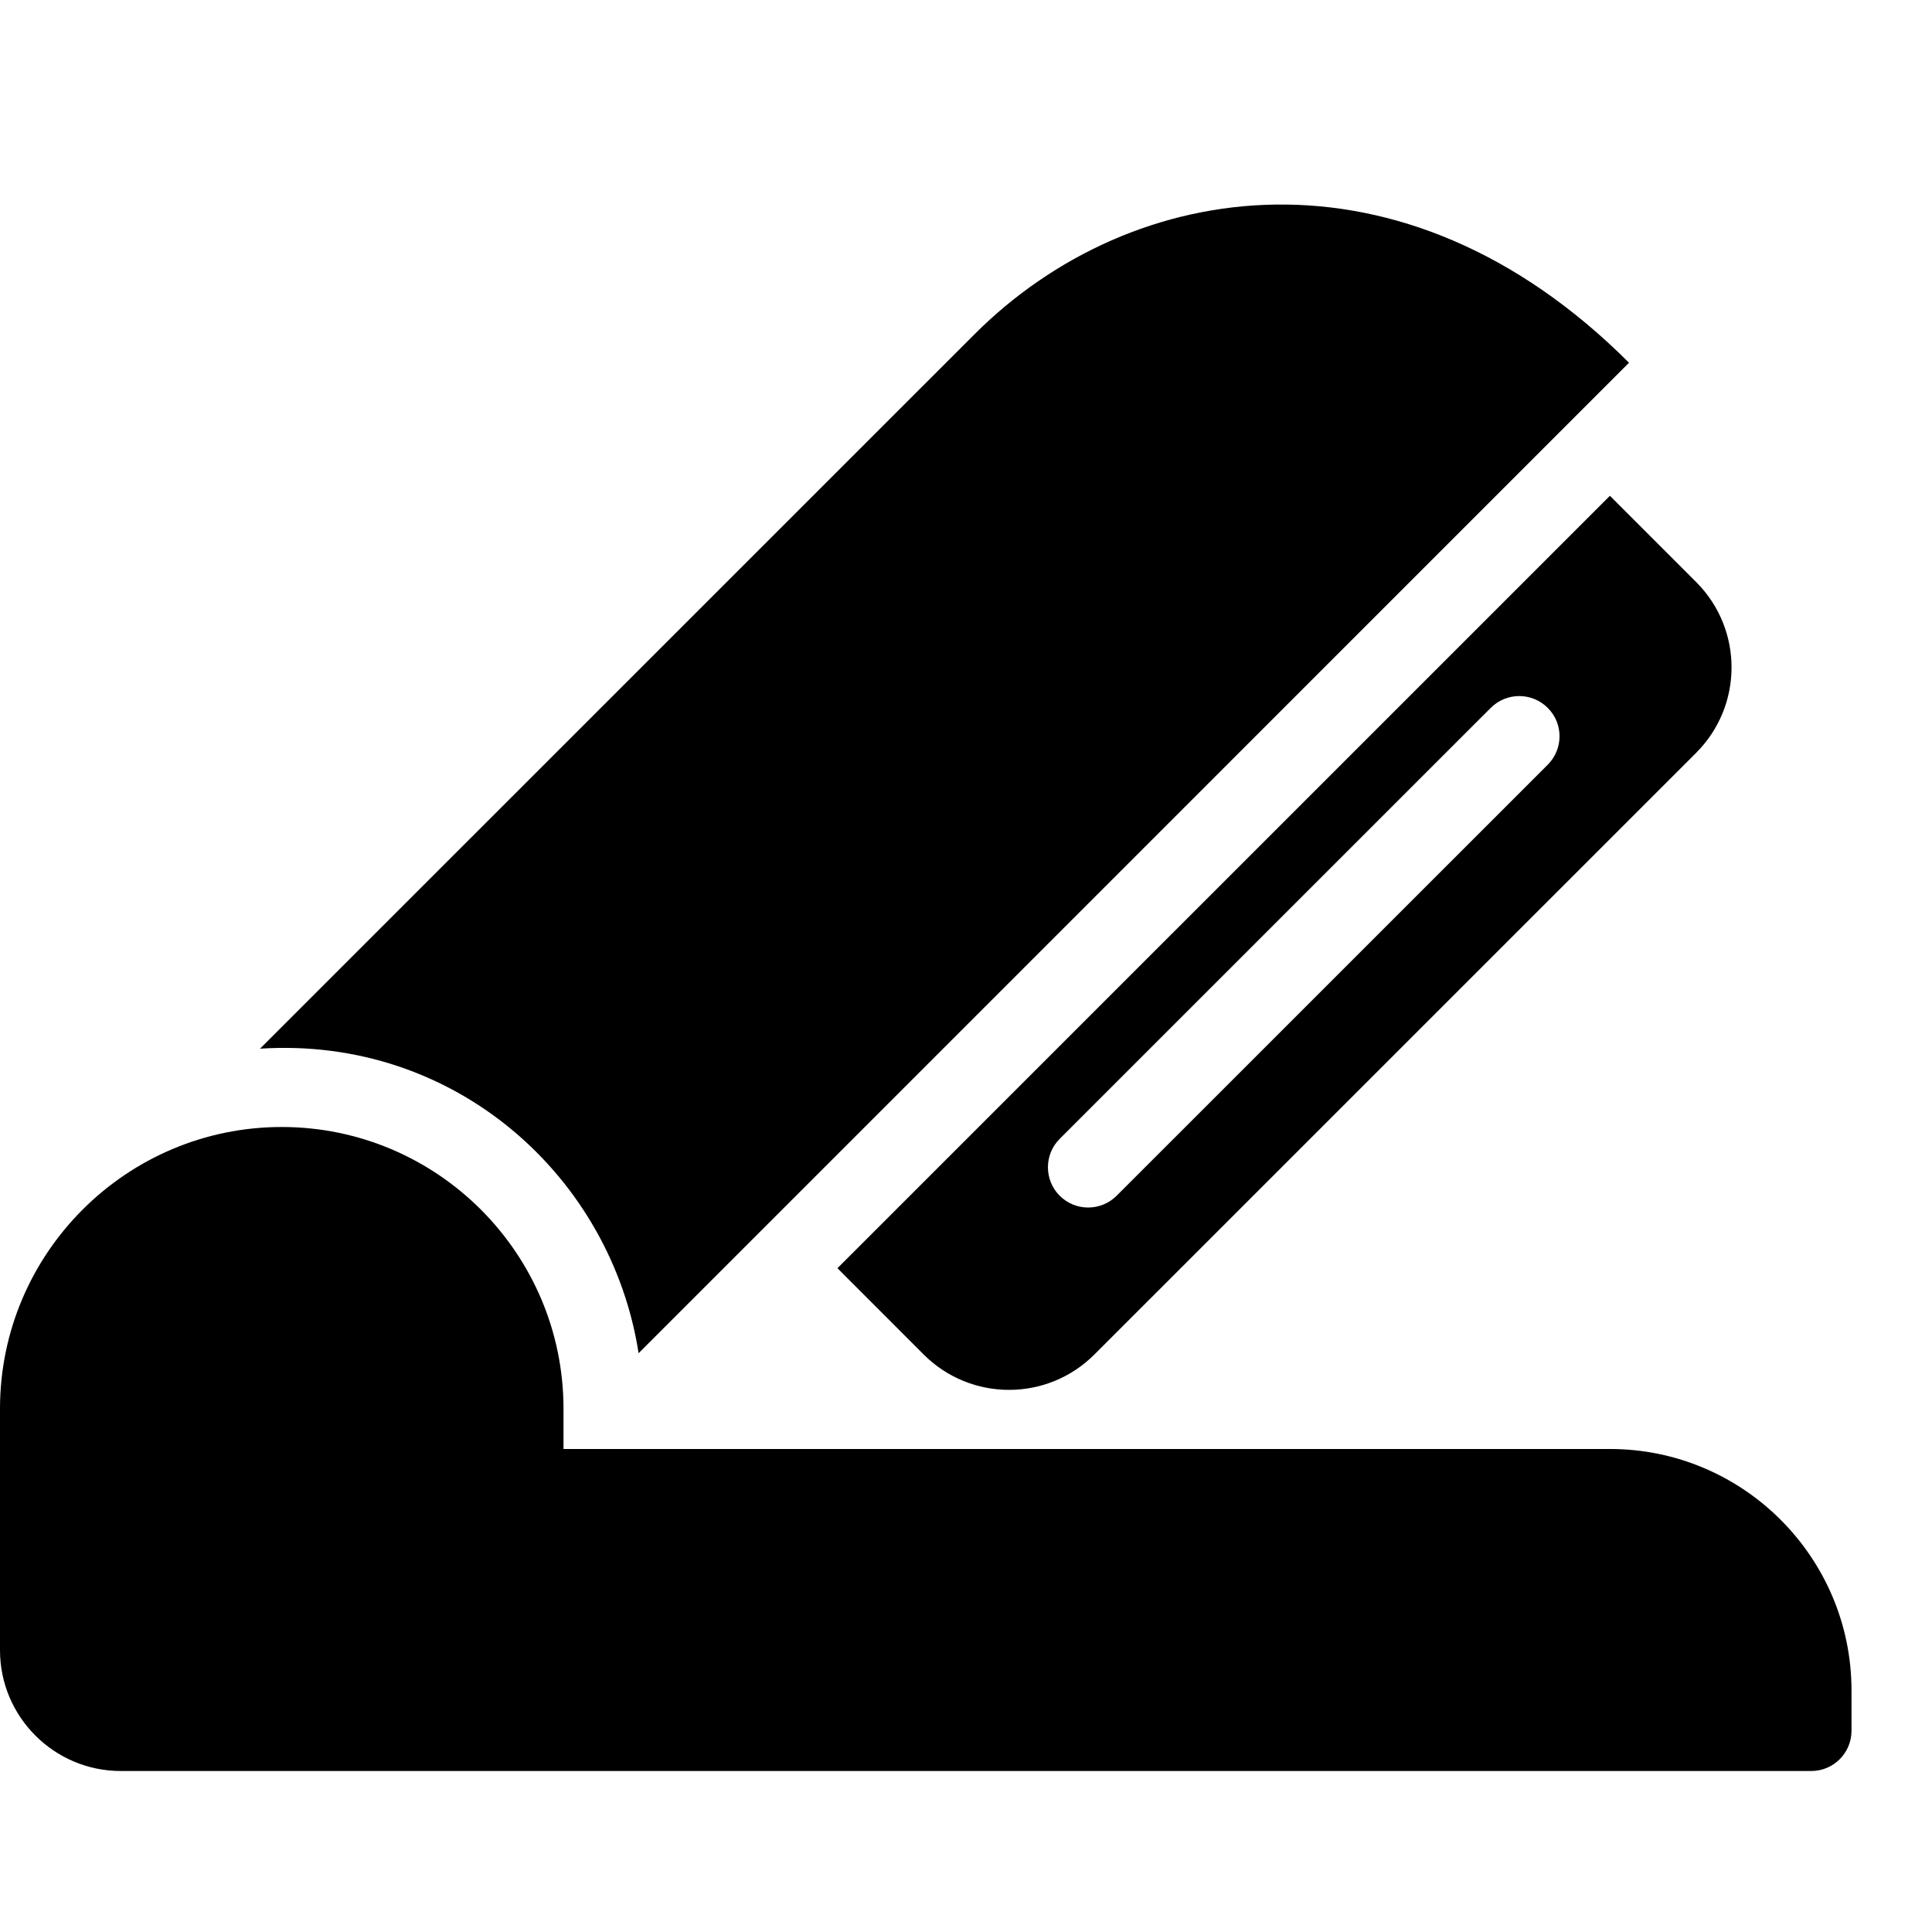 <?xml version="1.0" encoding="utf-8"?>
<!-- Generator: Adobe Illustrator 19.2.1, SVG Export Plug-In . SVG Version: 6.00 Build 0)  -->
<svg version="1.1" xmlns="http://www.w3.org/2000/svg" xmlns:xlink="http://www.w3.org/1999/xlink" x="0px" y="0px" width="24px"
	 height="24px" viewBox="0 0 24 24" enable-background="new 0 0 24 24" xml:space="preserve">
<g id="Filled_Icon">
	<g>
		<path d="M21.07,7.23l-1.071-1.071l-9.596,9.595l1.071,1.072c0.586,0.586,1.535,0.586,2.121,0l7.475-7.474
			C21.655,8.767,21.658,7.818,21.07,7.23z M19.227,9.499l-5.356,5.355c-0.195,0.195-0.512,0.195-0.707,0
			c-0.195-0.195-0.195-0.512,0-0.707l5.355-5.354c0.195-0.195,0.512-0.195,0.707,0C19.422,8.987,19.422,9.304,19.227,9.499z"/>
		<path d="M7.933,16.81L20.236,4.506c-2.808-2.808-6.171-2.314-8.131-0.353L3.23,13.027C5.667,12.87,7.594,14.629,7.933,16.81z"/>
		<path d="M20,18H7v-0.5C7,15.57,5.43,14,3.5,14S0,15.57,0,17.5v3C0,21.327,0.673,22,1.5,22h21c0.277,0,0.5-0.224,0.5-0.5V21
			C23,19.346,21.654,18,20,18z"/>
	</g>
</g>
<g id="Invisible_Shape">
	<rect fill="none" width="24" height="24"/>
</g>
</svg>
